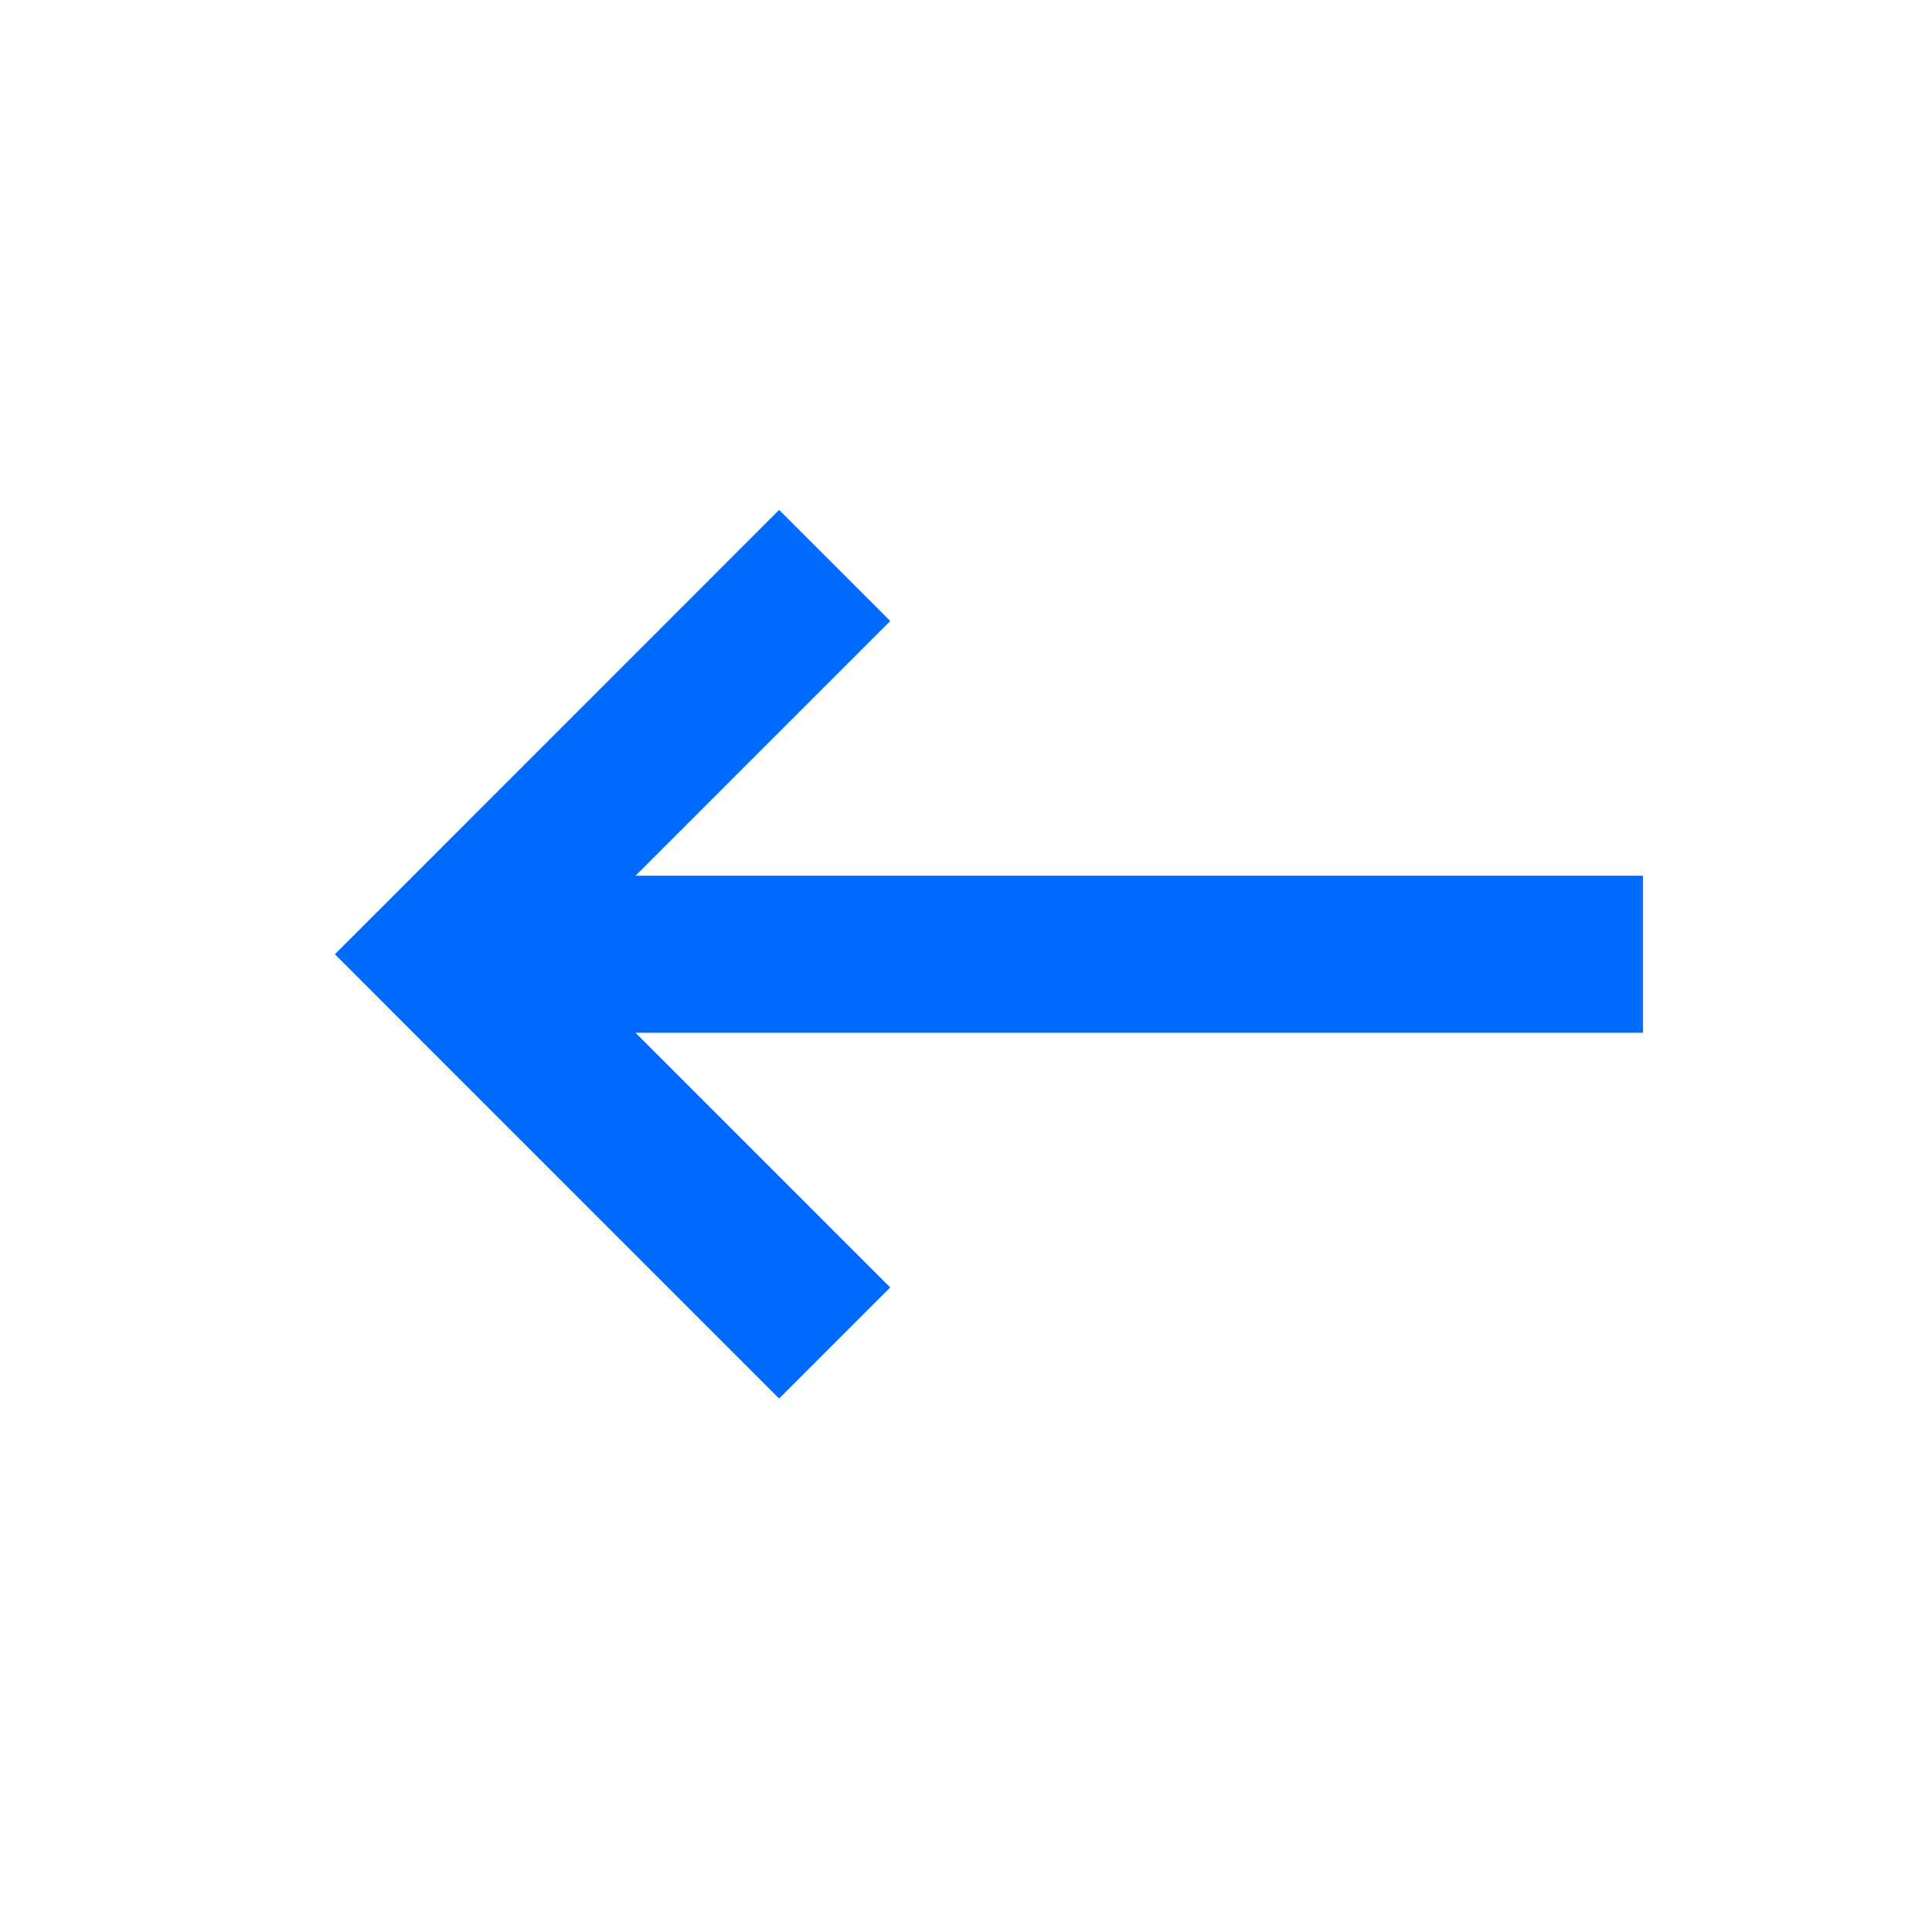 <svg width="41" height="41" viewBox="0 0 41 41" fill="none" xmlns="http://www.w3.org/2000/svg">
<path d="M34.867 18.584V21.917H13.487L18.892 27.322L16.534 29.679L7.107 20.251L16.534 10.822L18.892 13.179L13.487 18.584H34.867Z" fill="#006AFF"/>
</svg>
